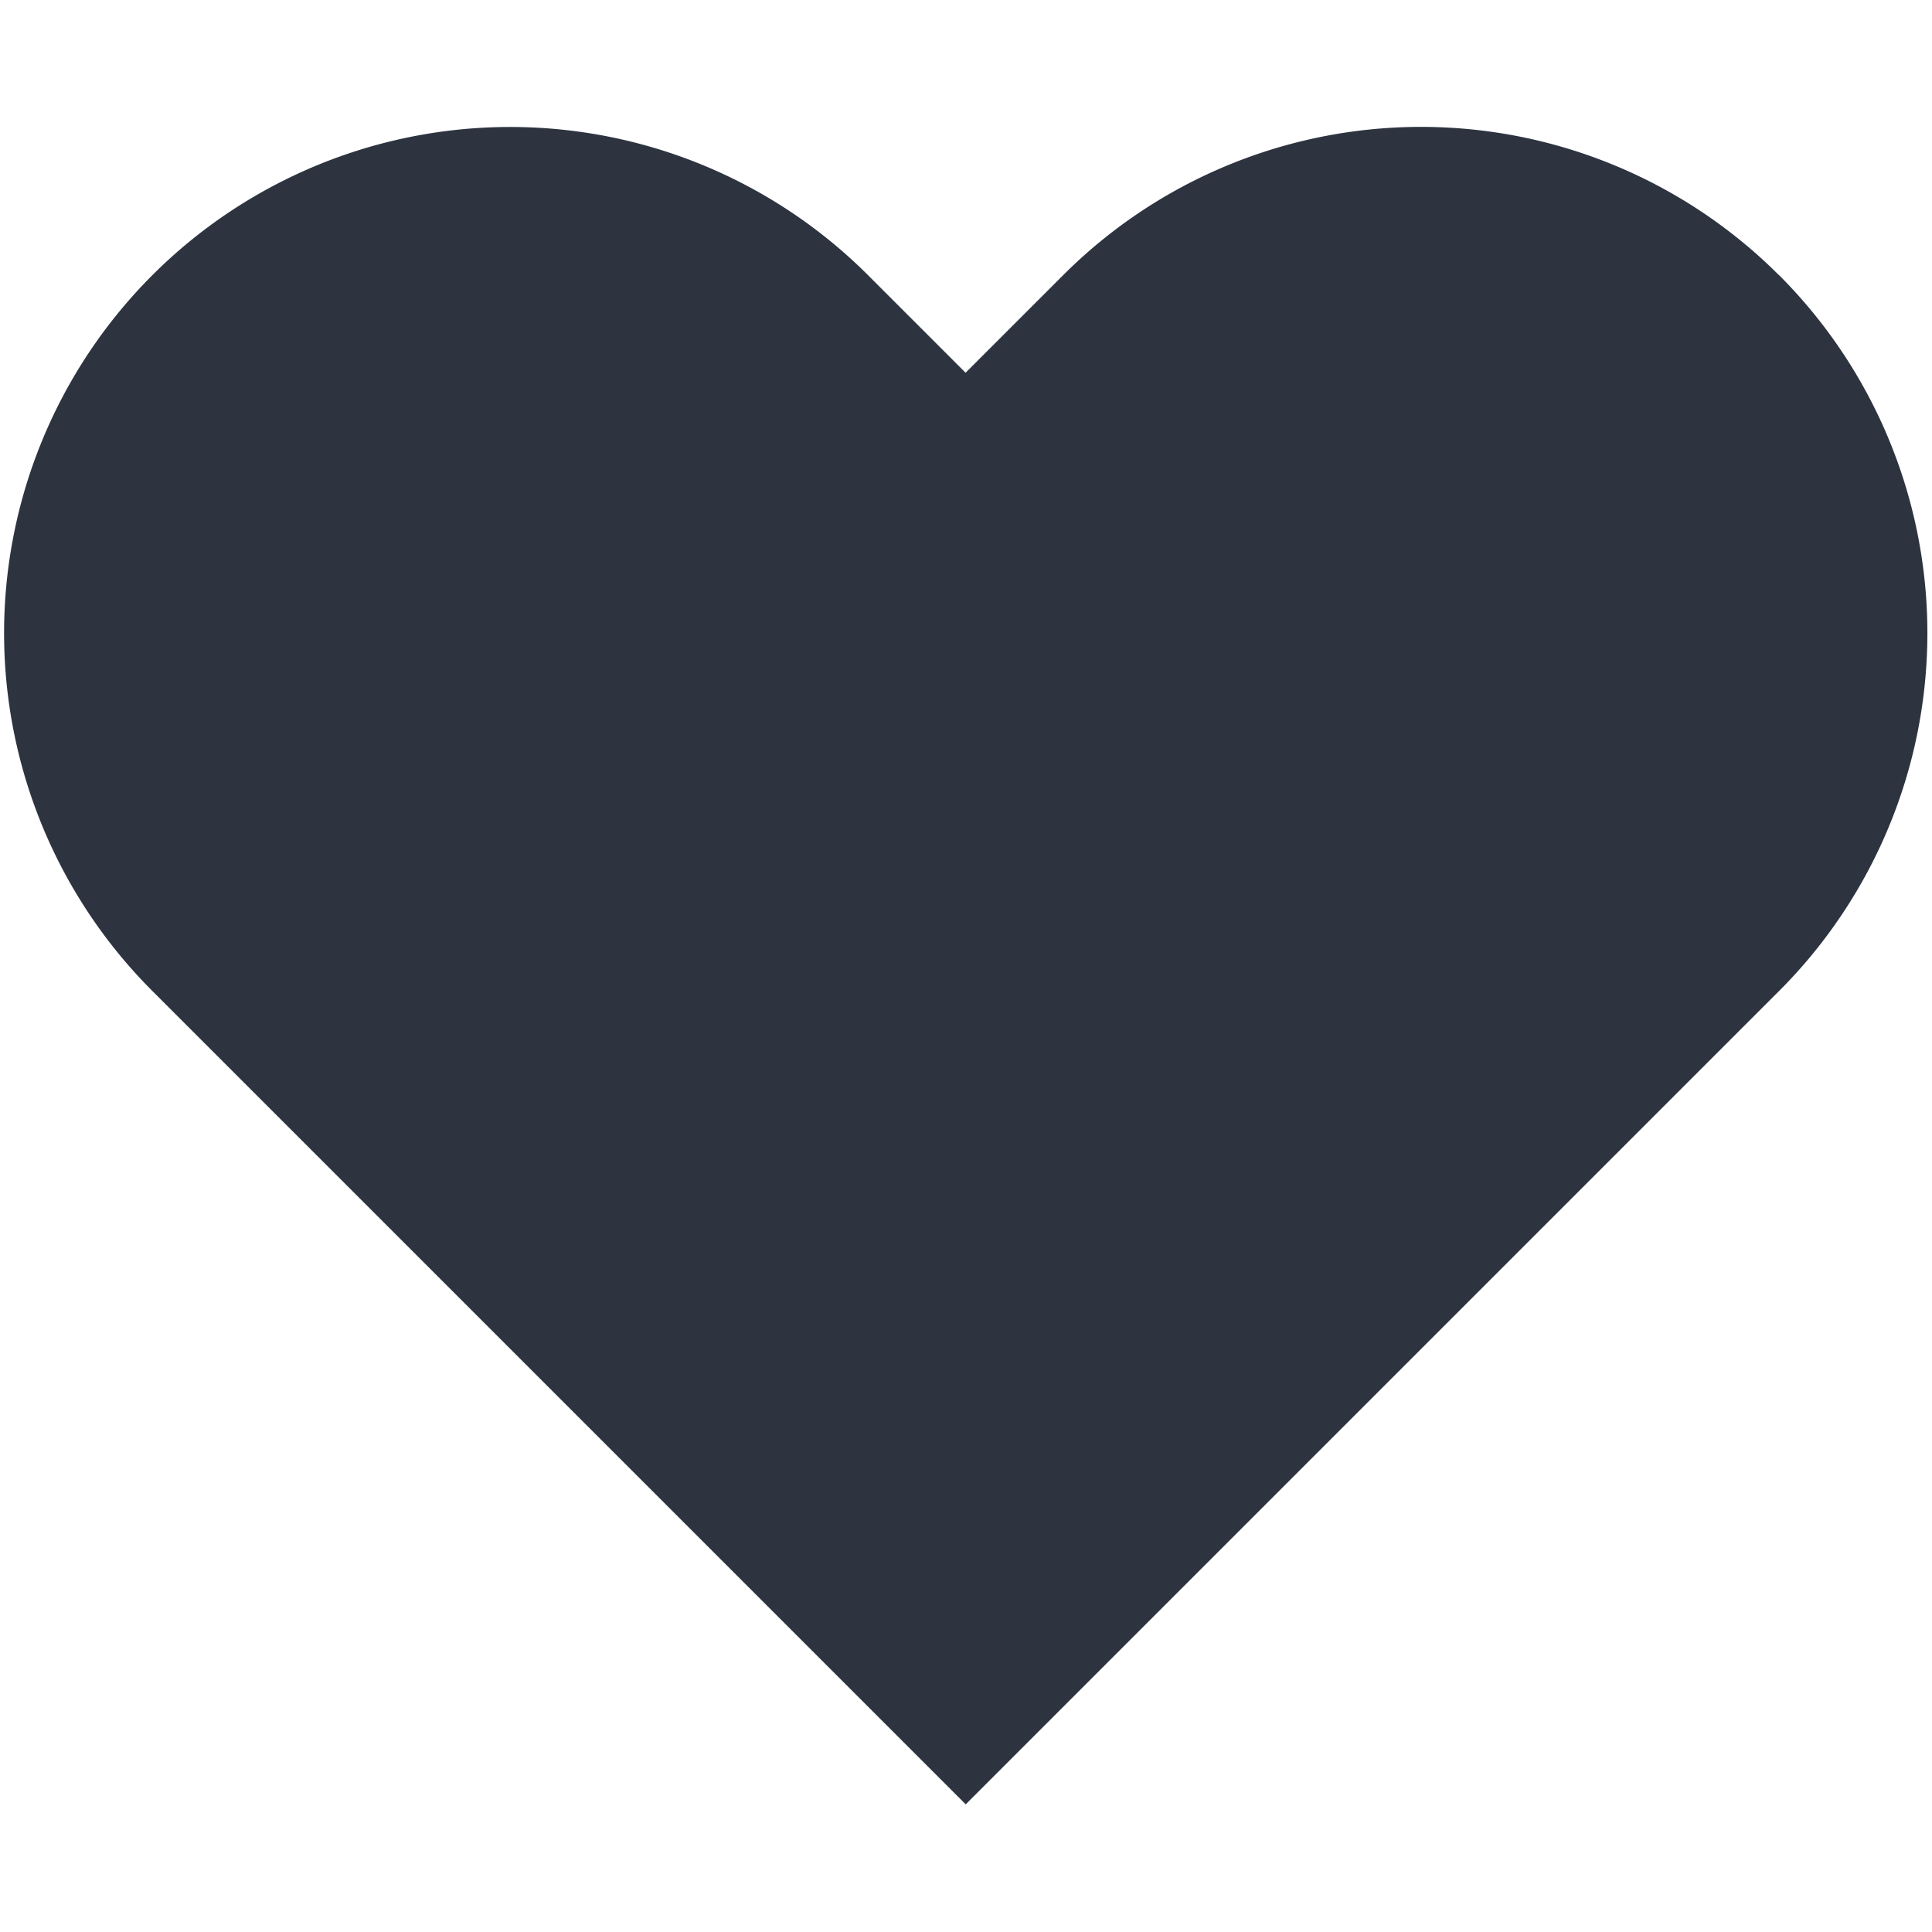 <svg width="14" height="14" viewBox="0 0 14 14" fill="none" xmlns="http://www.w3.org/2000/svg"><path d="M12.891 1.994a3.667 3.667 0 0 0-5.187 0l-.707.707-.707-.707A3.667 3.667 0 0 0 1.104 7.181l.707.707 5.187 5.187 5.187-5.187.707-.707a3.667 3.667 0 0 0 0-5.187Z" fill="#2D3440"/></svg>